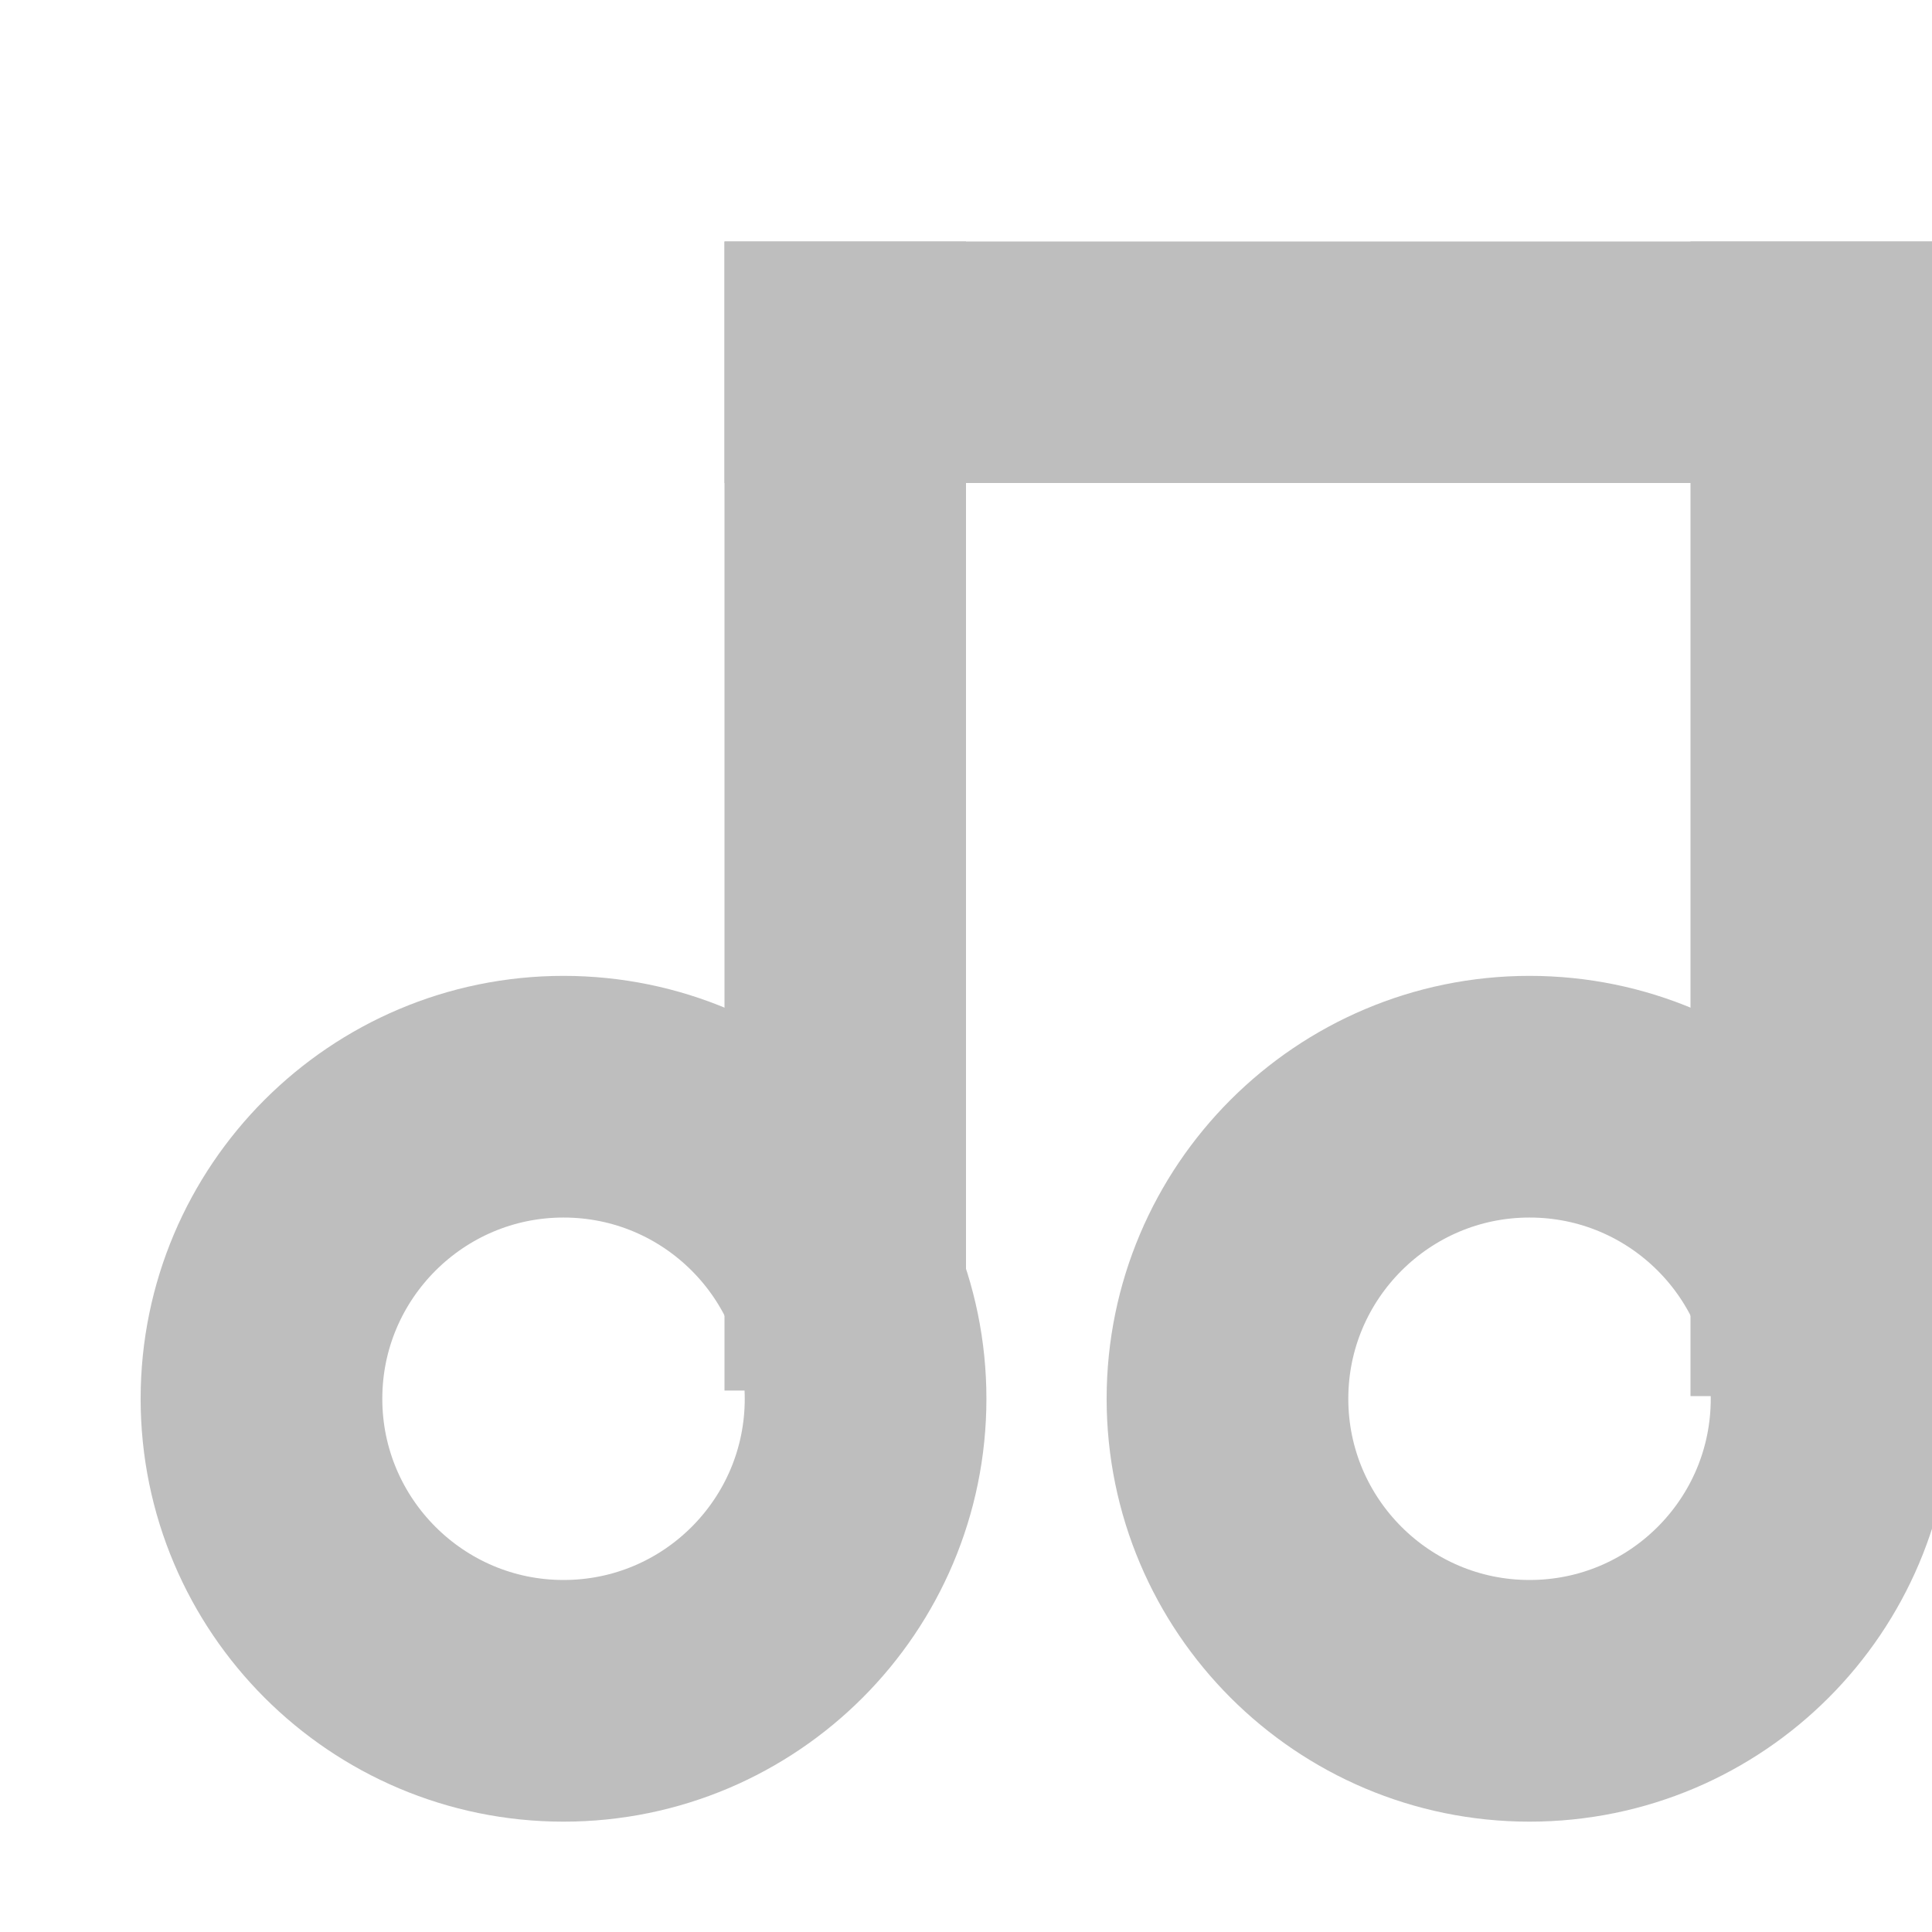 <?xml version="1.0" encoding="UTF-8"?>
<svg xmlns="http://www.w3.org/2000/svg" xmlns:xlink="http://www.w3.org/1999/xlink" width="16pt" height="16pt" viewBox="0 0 16 16" version="1.1">
<g id="surface2">
<path style="fill:none;stroke-width:1.945;stroke-linecap:butt;stroke-linejoin:miter;stroke:rgb(74.51%,74.51%,74.51%);stroke-opacity:1;stroke-miterlimit:4;" d="M 348.427 174.171 C 348.427 175.512 347.34 176.602 345.996 176.602 C 344.655 176.602 343.565 175.512 343.565 174.171 C 343.565 172.83 344.655 171.74 345.996 171.74 C 347.34 171.74 348.427 172.83 348.427 174.171 Z M 348.427 174.171 " transform="matrix(1.029,0,0,1.029,-351.363,-167.638)"/>
<path style="fill:none;stroke-width:1.945;stroke-linecap:butt;stroke-linejoin:miter;stroke:rgb(74.51%,74.51%,74.51%);stroke-opacity:1;stroke-miterlimit:4;" d="M 348.427 174.171 C 348.427 175.512 347.34 176.602 345.996 176.602 C 344.655 176.602 343.565 175.512 343.565 174.171 C 343.565 172.83 344.655 171.74 345.996 171.74 C 347.34 171.74 348.427 172.83 348.427 174.171 Z M 348.427 174.171 " transform="matrix(1.029,0,0,1.029,-343.363,-167.638)"/>
<path style=" stroke:none;fill-rule:nonzero;fill:rgb(74.51%,74.51%,74.51%);fill-opacity:1;" d="M 6 2 L 8 2 L 8 11.516 L 6 11.516 Z M 6 2 "/>
<path style=" stroke:none;fill-rule:nonzero;fill:rgb(74.51%,74.51%,74.51%);fill-opacity:1;" d="M 14 2 L 16 2 L 16 11.562 L 14 11.562 Z M 14 2 "/>
<path style=" stroke:none;fill-rule:nonzero;fill:rgb(74.51%,74.51%,74.51%);fill-opacity:1;" d="M 6 2 L 16 2 L 16 4 L 6 4 Z M 6 2 "/>
</g>
</svg>
